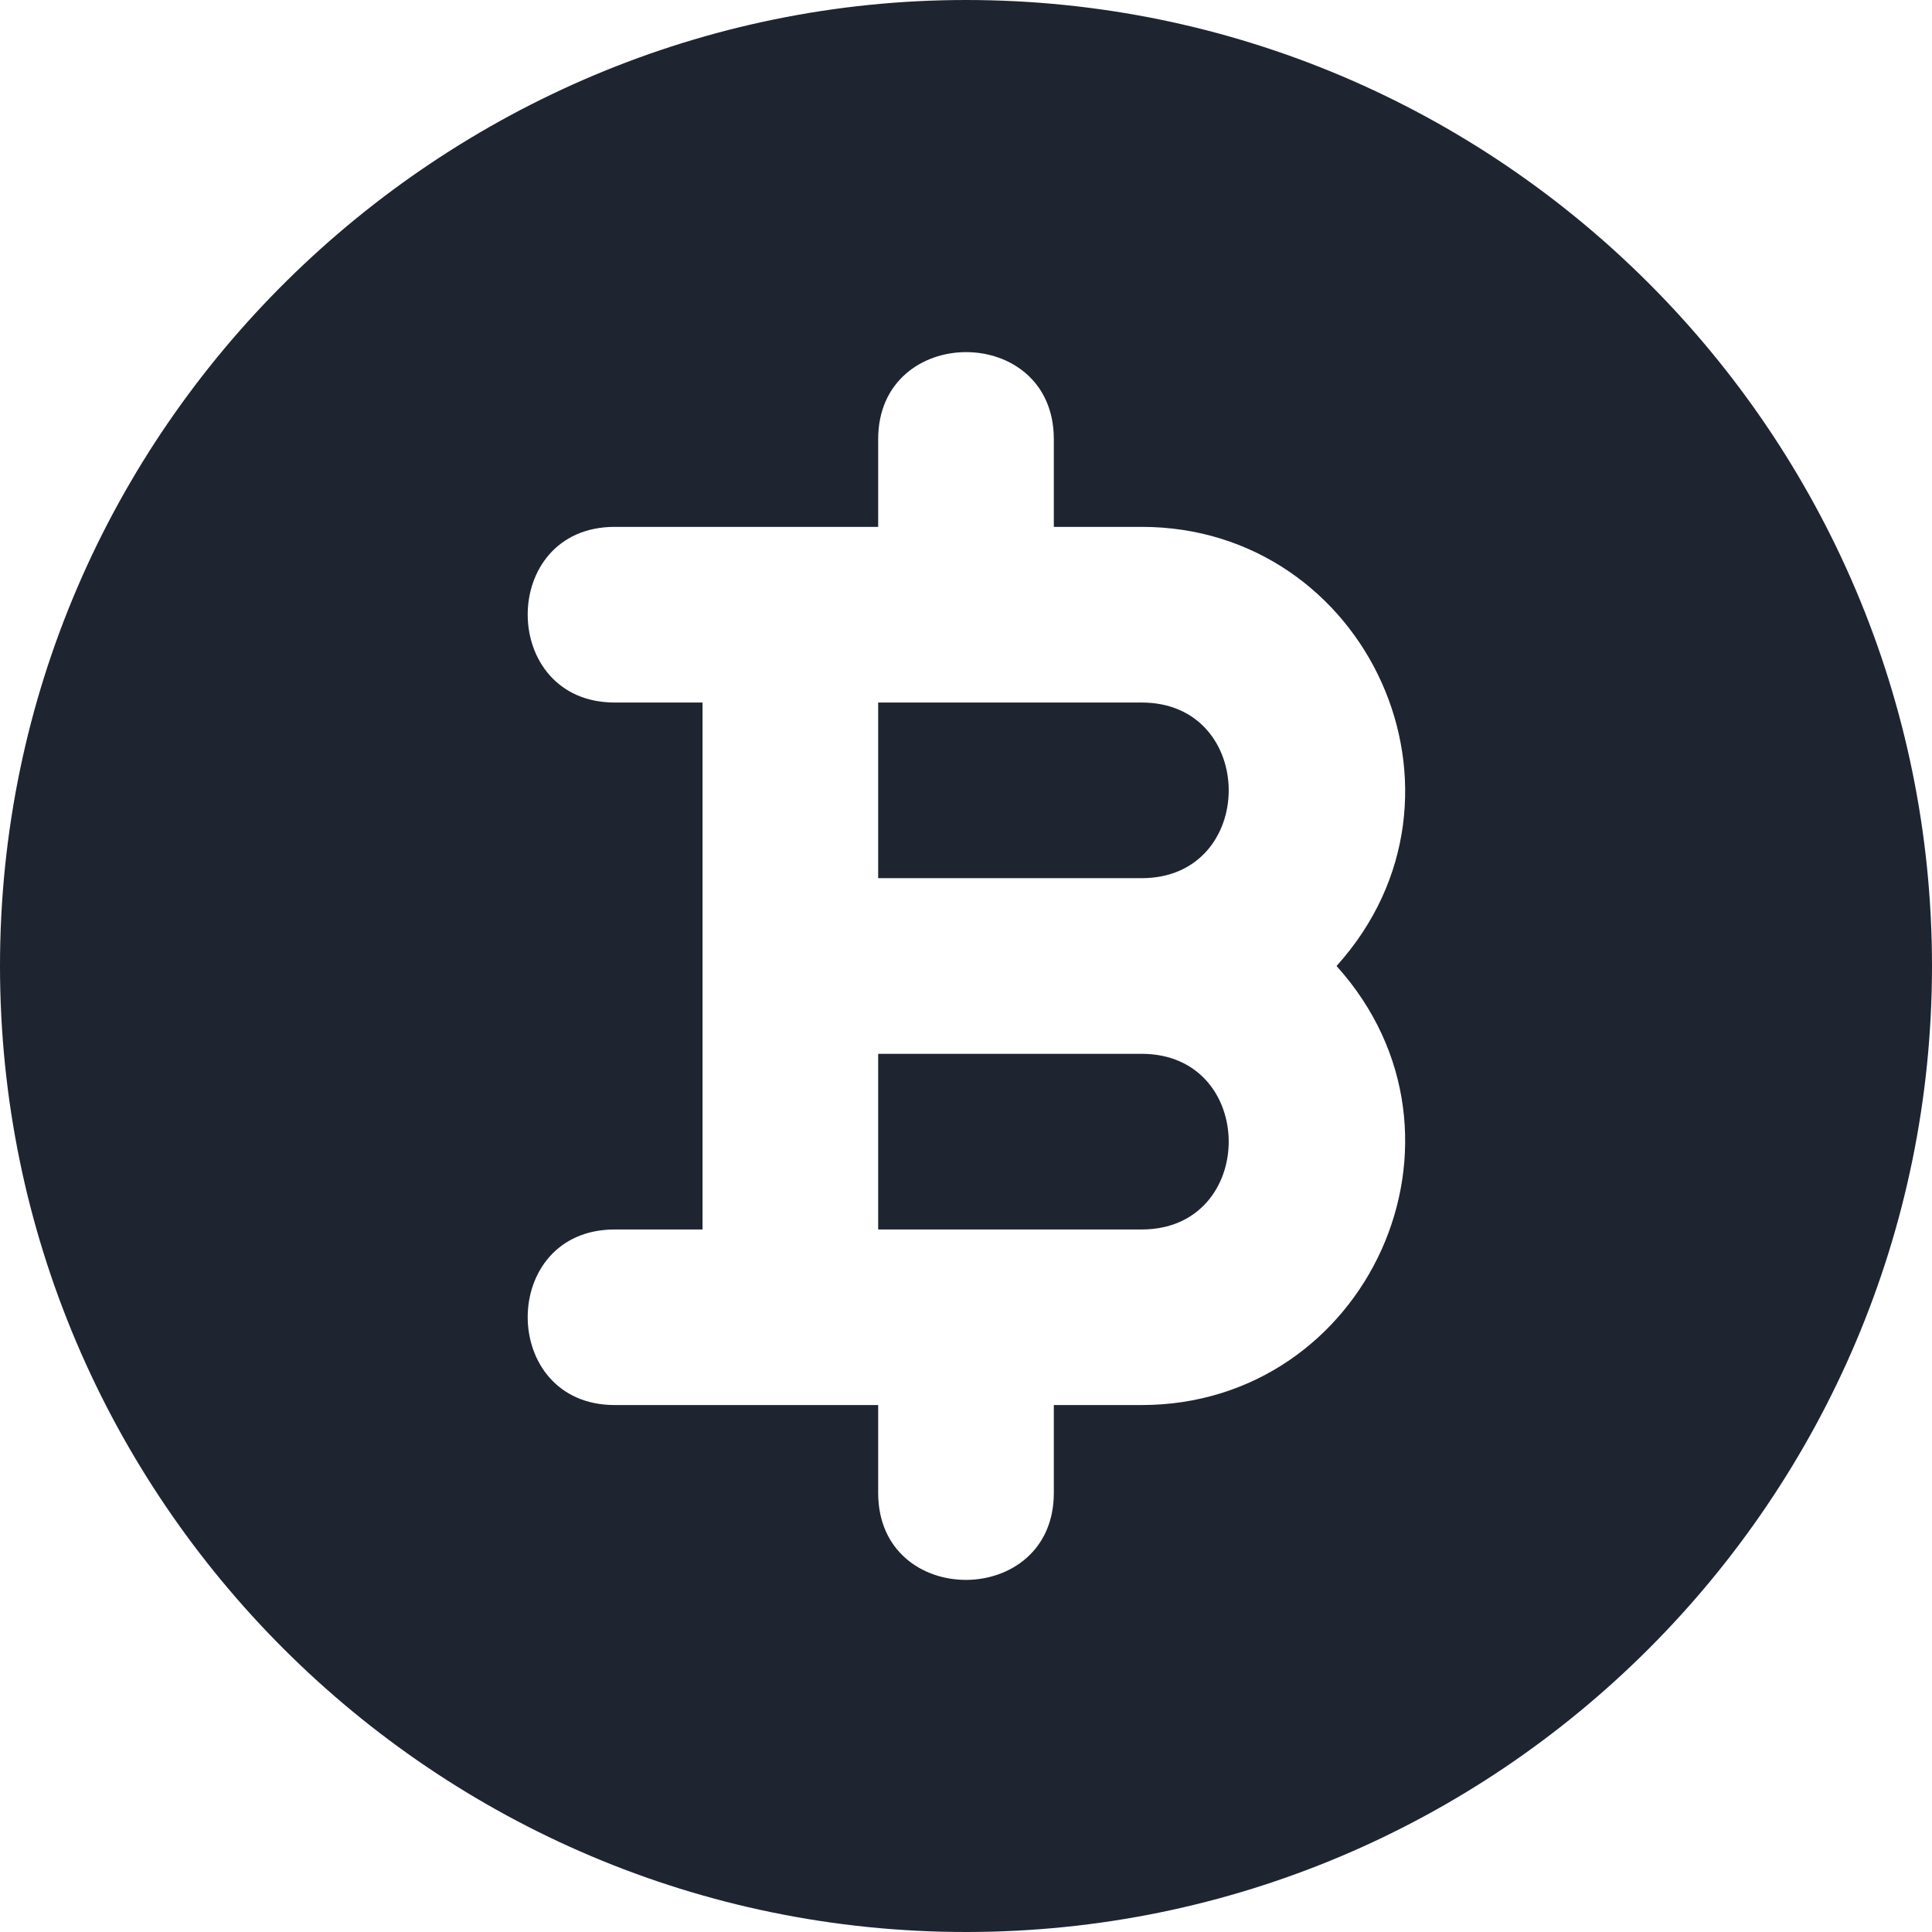 <svg width="24" height="24" viewBox="0 0 24 24" fill="none" xmlns="http://www.w3.org/2000/svg">
  <path d="M14.182 13.091H10.909V15.273H14.182C15.624 15.273 15.624 13.091 14.182 13.091Z"
    fill="#1F2431" />
  <path d="M14.182 8.727H10.909V10.909H14.182C15.624 10.909 15.624 8.727 14.182 8.727Z"
    fill="#1F2431" />
  <path
    d="M12 0C5.51 0 0 5.292 0 12C0 18.626 5.402 24 12 24C18.617 24 24 18.617 24 12C24 5.383 18.617 0 12 0ZM14.182 17.454H13.091V18.546C13.091 19.983 10.909 19.989 10.909 18.546V17.454H7.636C6.198 17.454 6.192 15.273 7.636 15.273H8.727V8.727H7.636C6.198 8.727 6.192 6.545 7.636 6.545H10.909V5.455C10.909 4.017 13.091 4.011 13.091 5.455V6.545H14.182C16.982 6.545 18.521 9.874 16.603 12C18.521 14.127 16.982 17.454 14.182 17.454Z"
    fill="#1F2431" />
</svg>